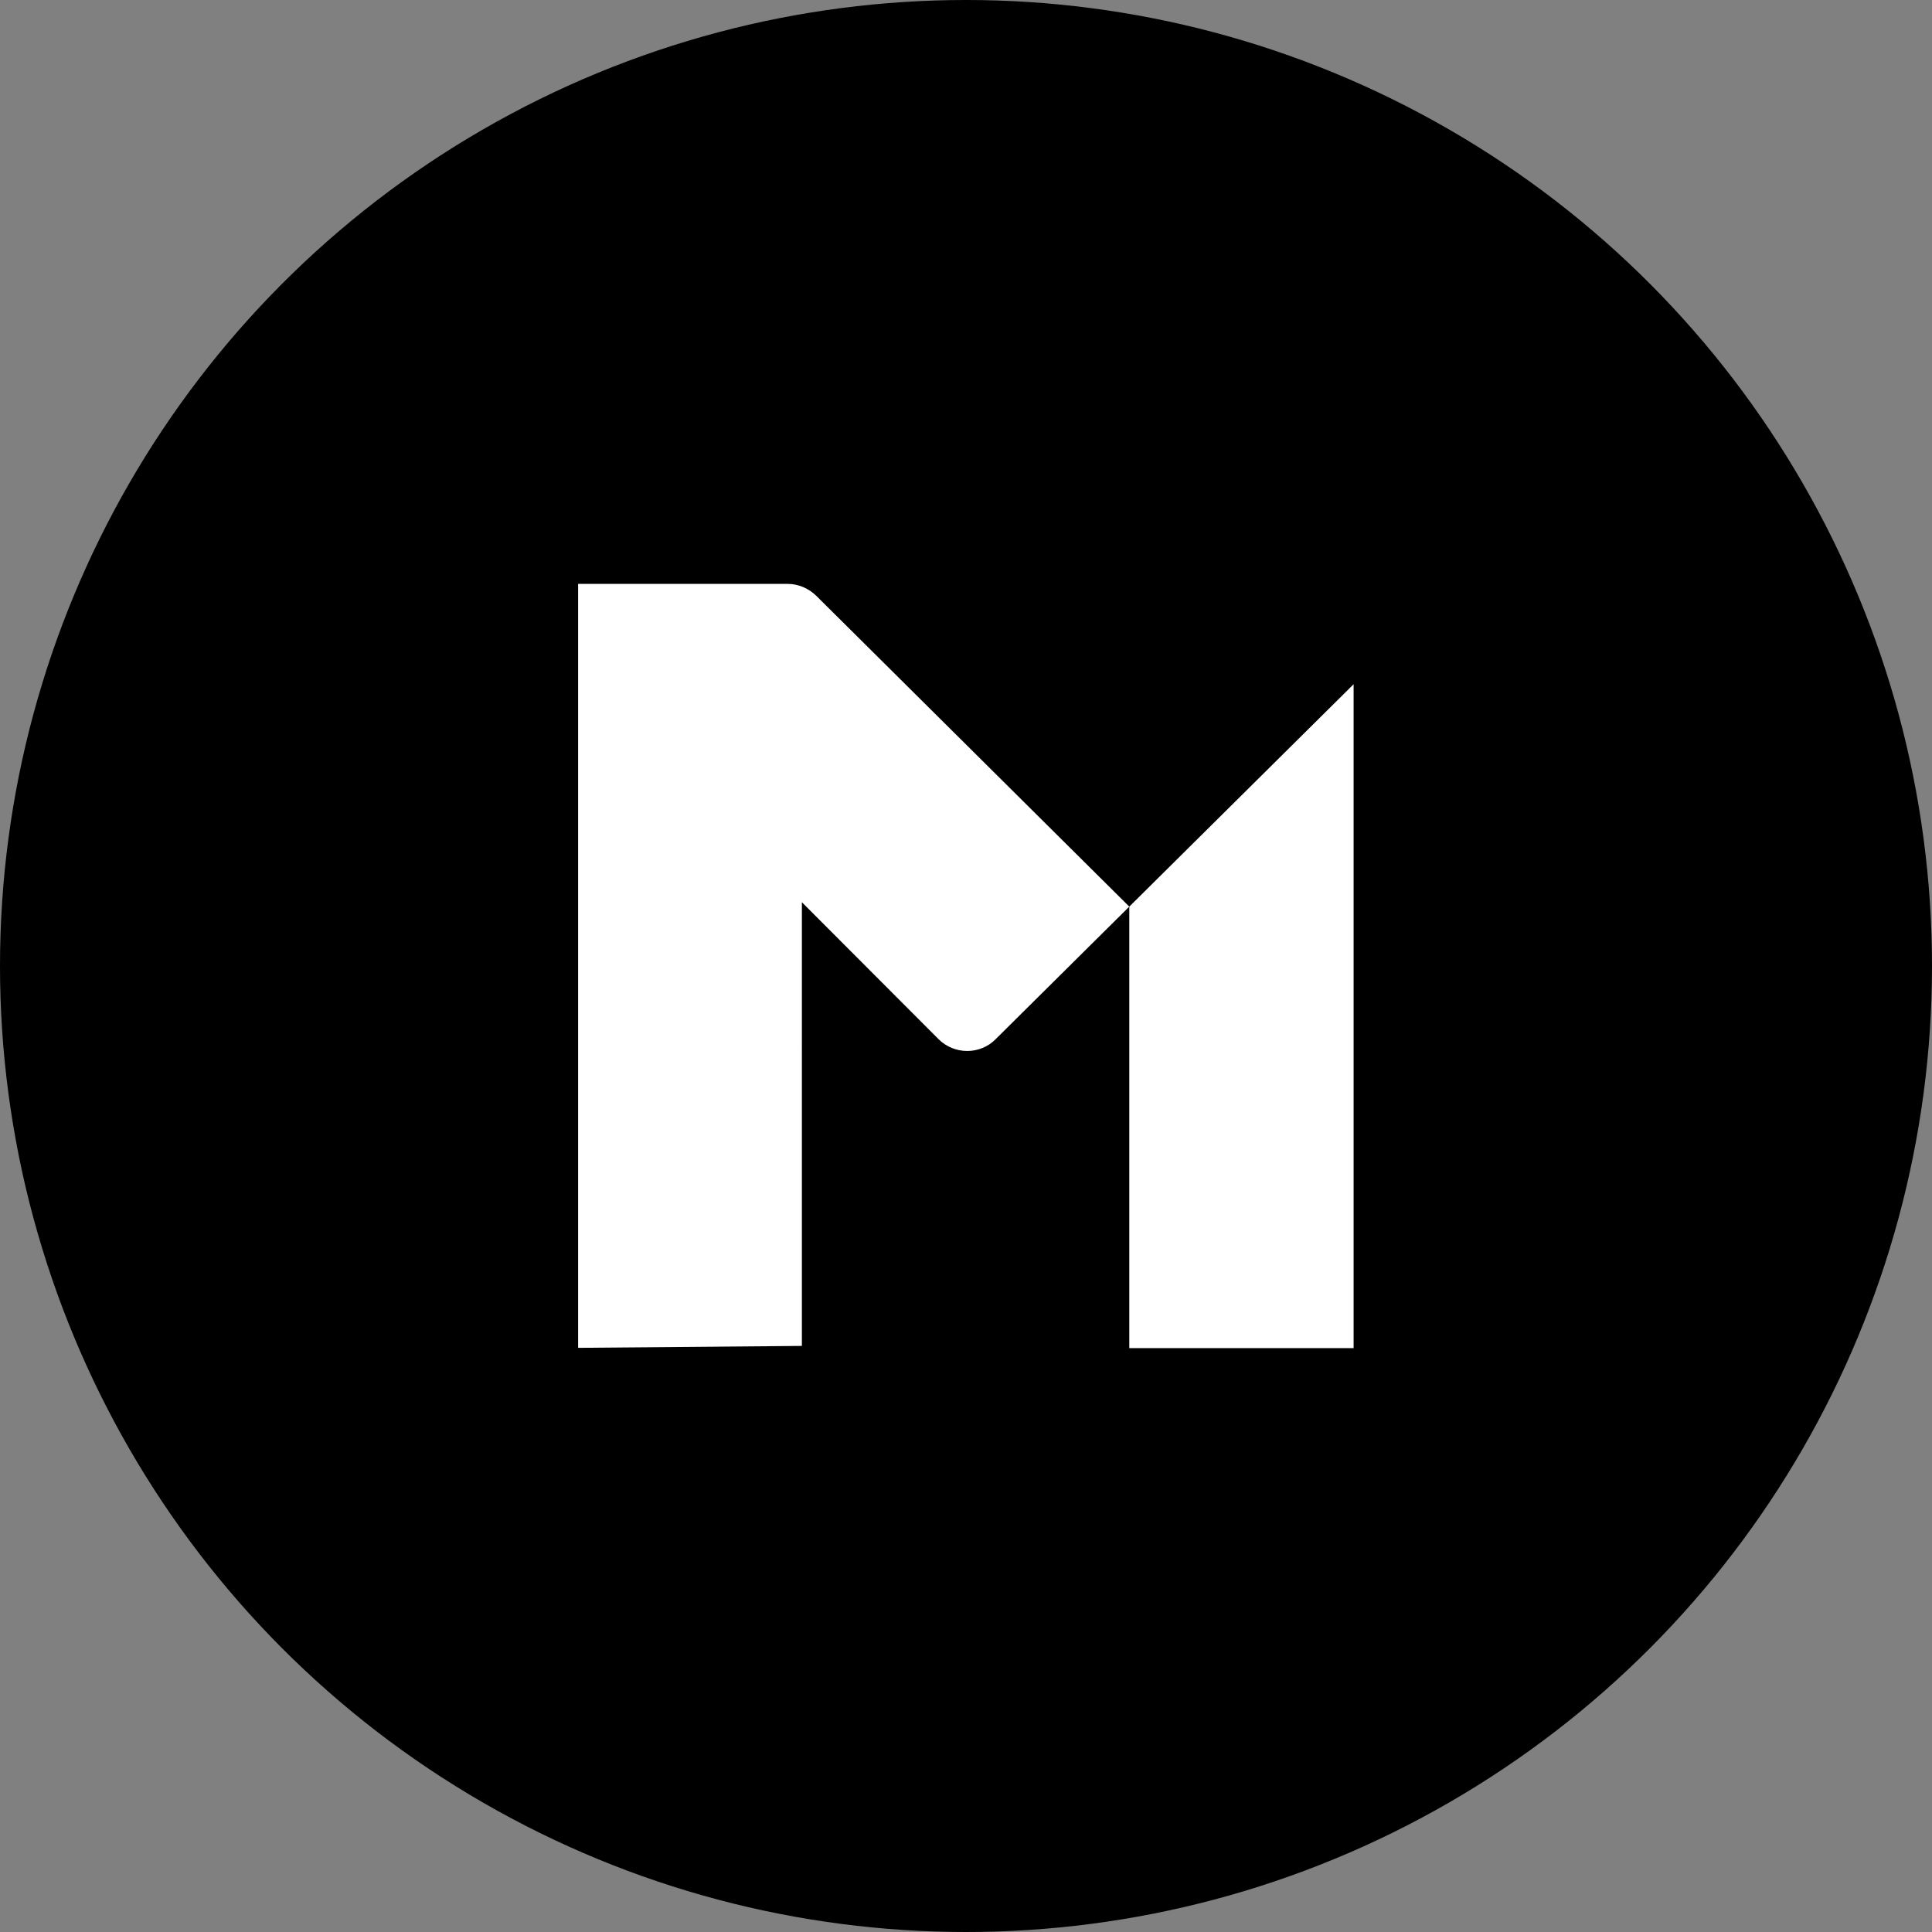 <svg xmlns="http://www.w3.org/2000/svg" width="70.28" height="70.28" fill="none" class="icon" viewBox="0 0 70.28 70.28"><rect x="0" y="0" width="70.28" height="70.28" fill="#808080" stroke="none"/><circle cx="35.14" cy="35.14" r="35.14" fill="currentColor" class="icon__circle"/><path fill="#fff" d="M41.08 32.98v16.06h8.16V24.89l-8.16 8.09ZM21.03 21.25v27.78l8.14-.07V32.82l4.97 4.98c.57.57 1.51.58 2.08 0l4.86-4.82-11.39-11.31c-.28-.27-.65-.43-1.04-.43h-7.62v.01Z" class="icon__letter"/></svg>
